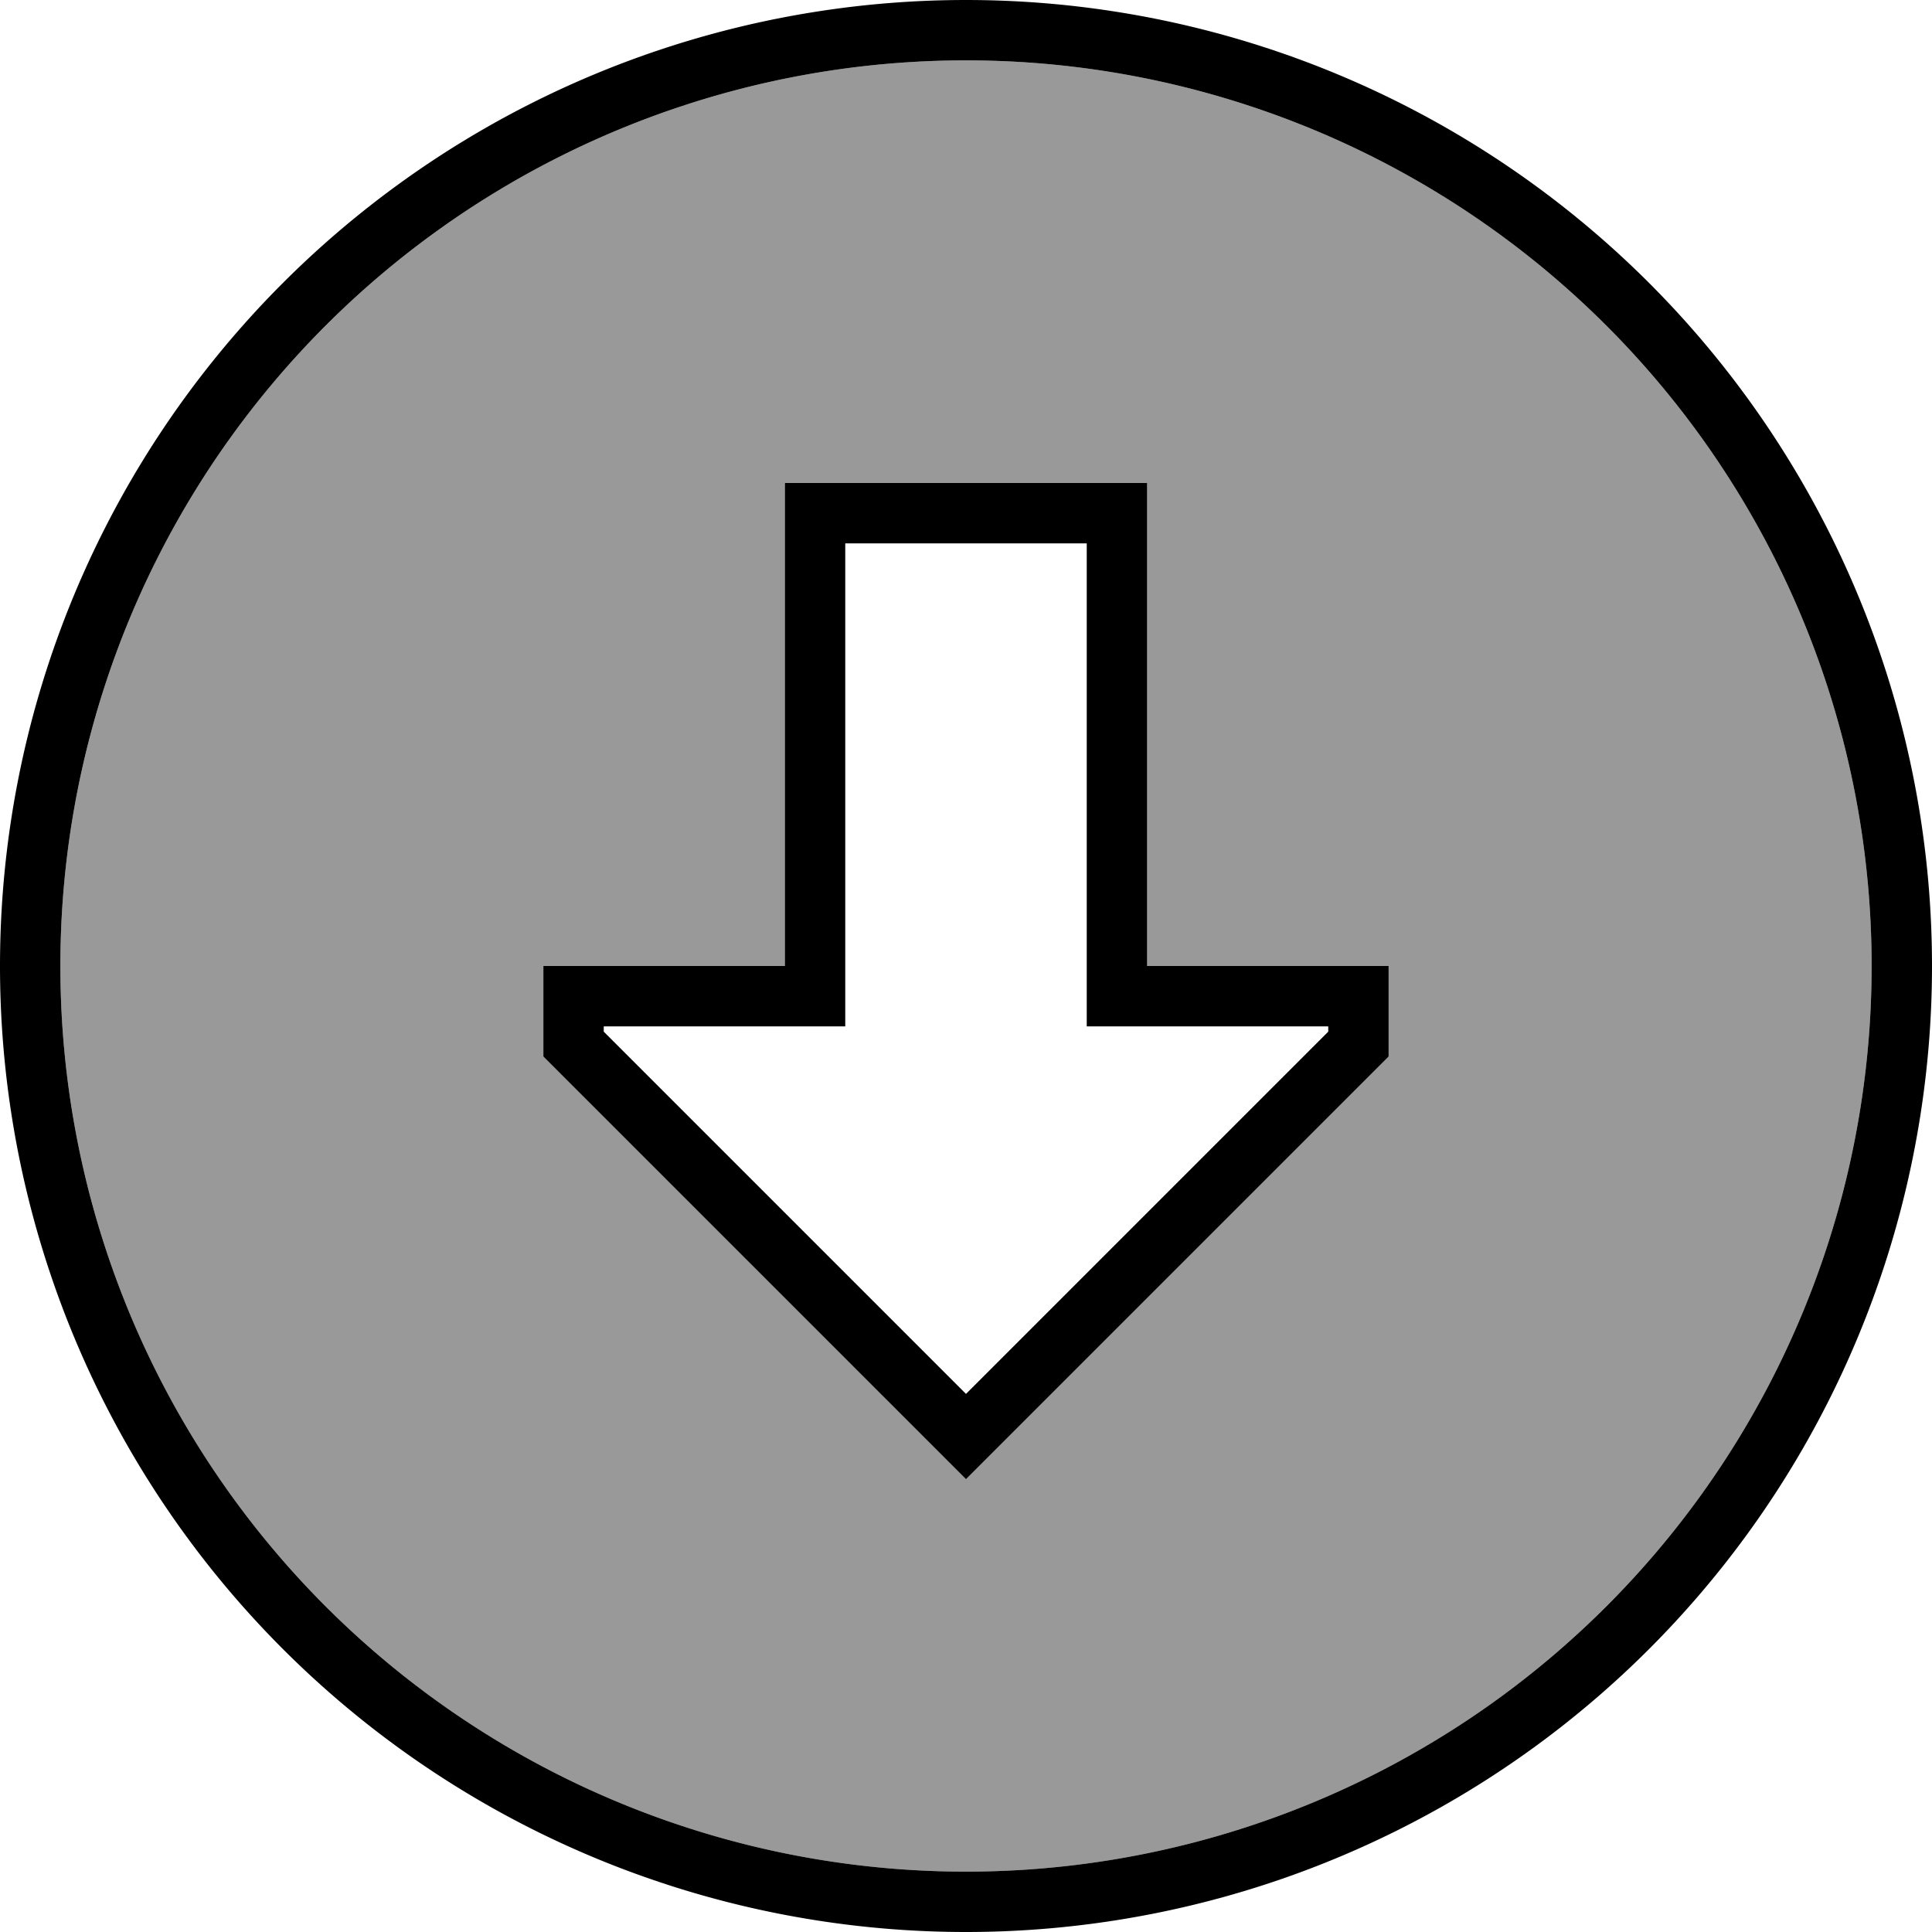 <svg xmlns="http://www.w3.org/2000/svg" viewBox="0 0 512 512"><!--! Font Awesome Pro 7.0.1 by @fontawesome - https://fontawesome.com License - https://fontawesome.com/license (Commercial License) Copyright 2025 Fonticons, Inc. --><path style="fill:currentColor;opacity:.4" d="M16 256a240 240 0 1 0 480 0 240 240 0 1 0 -480 0zm128 0l64 0 0-16c0-32 0-64 0-96 0-5.3 0-10.7 0-16l96 0 0 128 64 0 0 24-112 112c-3.8-3.8-7.5-7.5-11.3-11.3-33.6-33.6-67.1-67.1-100.7-100.7l0-24z"/><path style="fill:currentColor;opacity:1" d="M256 16a240 240 0 1 0 0 480 240 240 0 1 0 0-480zm0 496a256 256 0 1 1 0-512 256 256 0 1 1 0 512zM208 256l0-128 96 0 0 128 64 0 0 24-112 112-11.3-11.3-100.7-100.7 0-24 64 0zm0 16l-48 0 0 1.4 96 96 96-96 0-1.4-64 0 0-128-64 0 0 128-16 0z"/></svg>